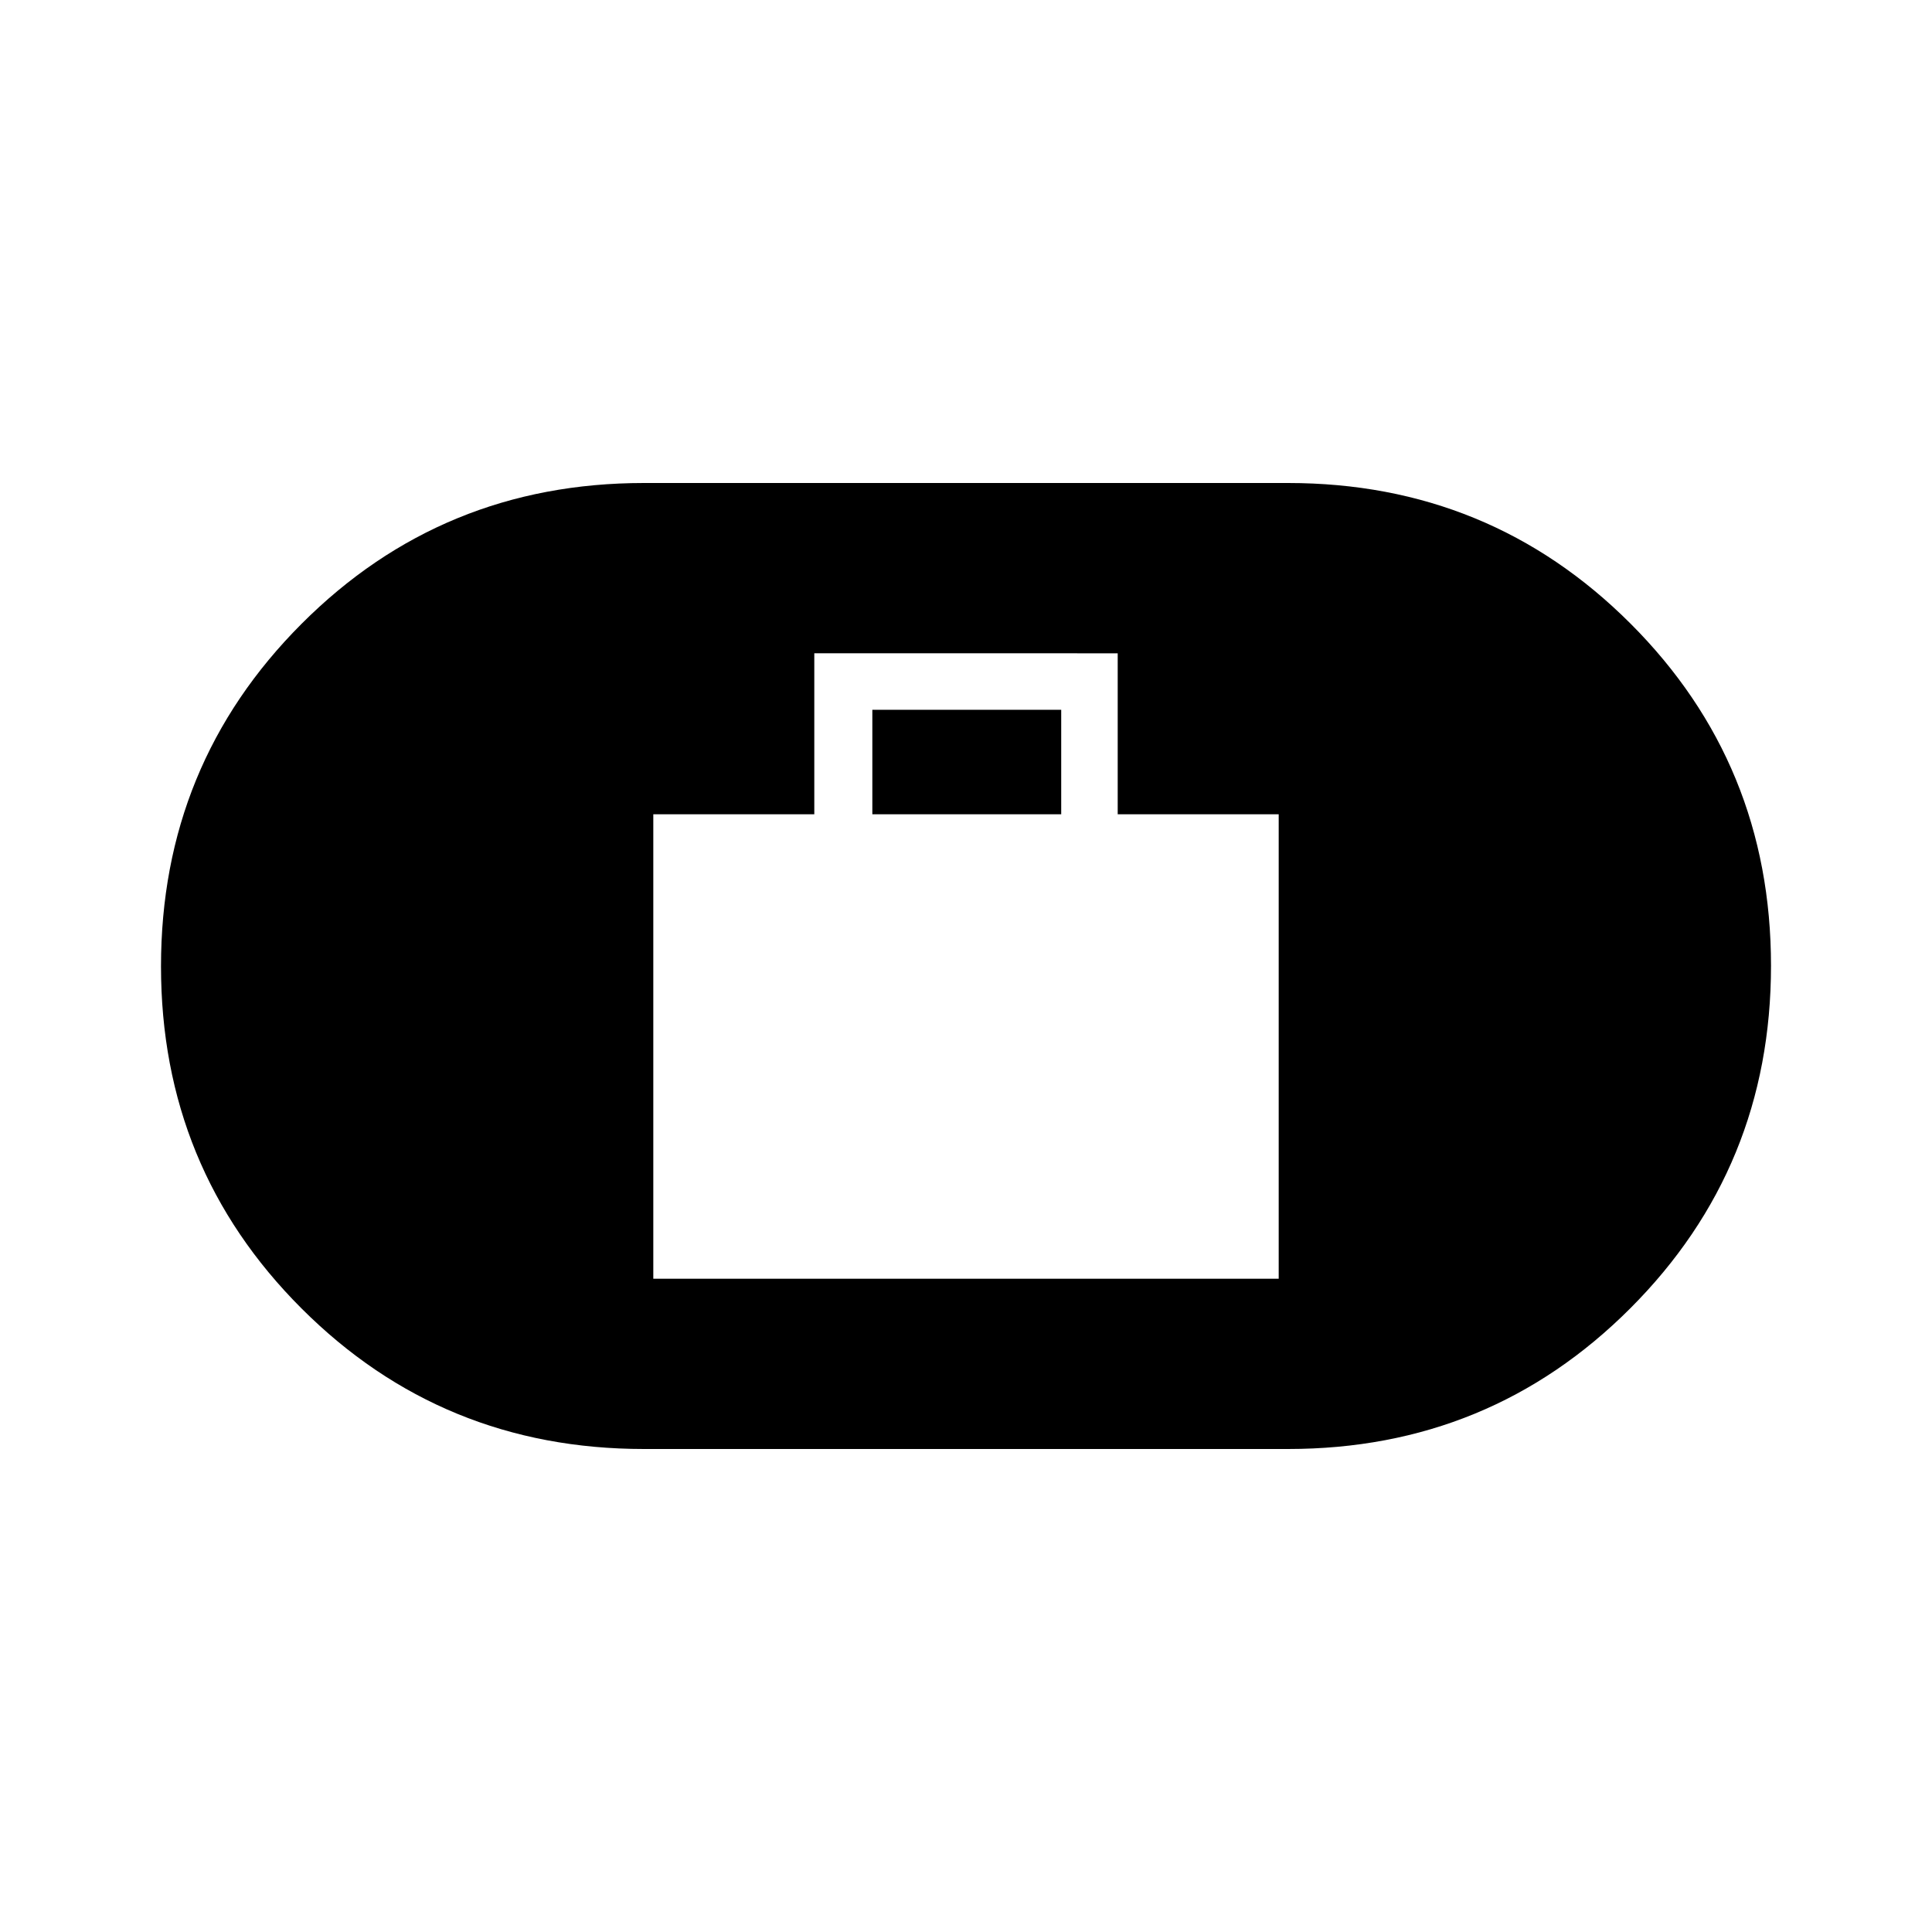 <svg xmlns="http://www.w3.org/2000/svg" height="48" viewBox="0 -960 960 960" width="48"><path d="M324.62-324.62h310.76v-230.76h-80v-80H404.62v80h-80v230.76Zm108.84-230.76v-51.93h93.85v51.93h-93.85ZM320-240q-100.29 0-170.14-69.81Q80-379.63 80-479.85q0-100.23 69.86-170.19Q219.71-720 320-720h320q100.29 0 170.14 69.81Q880-580.37 880-480.15q0 100.23-69.86 170.19Q740.29-240 640-240H320Z"/></svg>